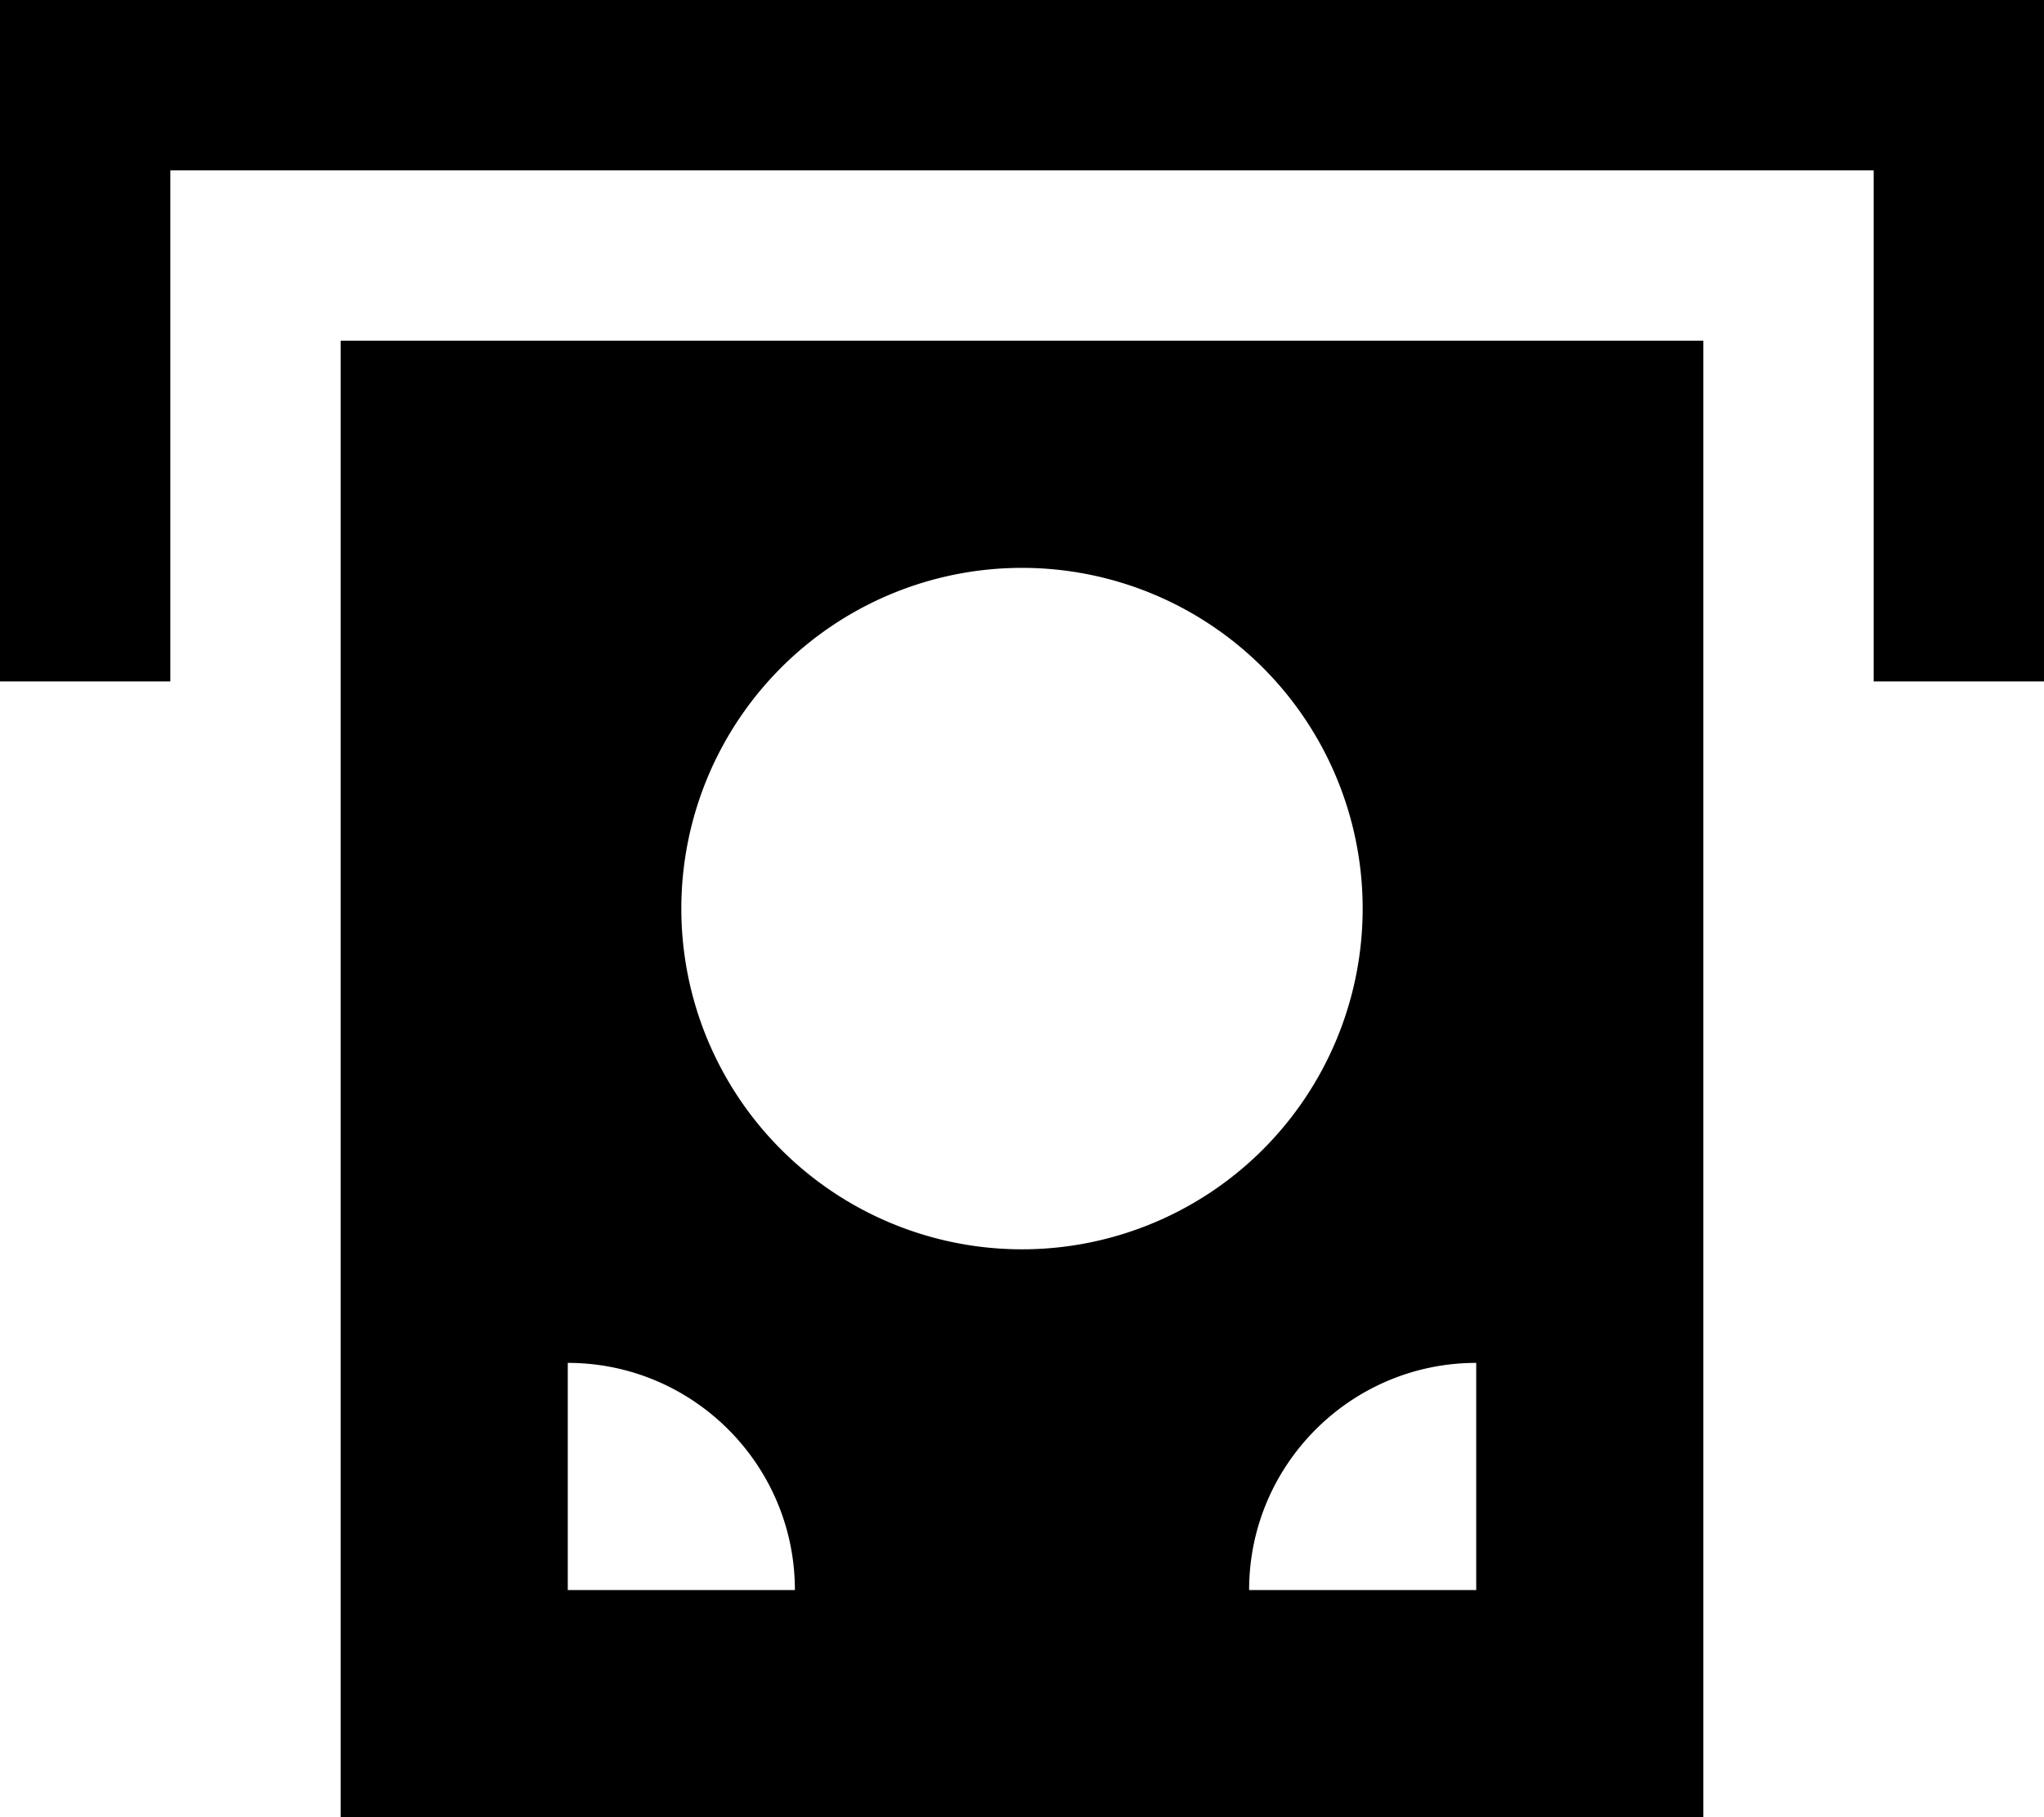 <svg xmlns="http://www.w3.org/2000/svg" viewBox="0 0 576 512"><!--! Font Awesome Pro 7.1.0 by @fontawesome - https://fontawesome.com License - https://fontawesome.com/license (Commercial License) Copyright 2025 Fonticons, Inc. --><path fill="currentColor" d="M0 0l0 192 48 0 0-144 480 0 0 144 48 0 0-192-576 0zM480 512l0-416-384 0 0 416 384 0zM384 256a96 96 0 1 1 -192 0 96 96 0 1 1 192 0zM160 384c35.3 0 64 28.7 64 64l-64 0 0-64zm256 0l0 64-64 0c0-35.3 28.7-64 64-64z"/></svg>